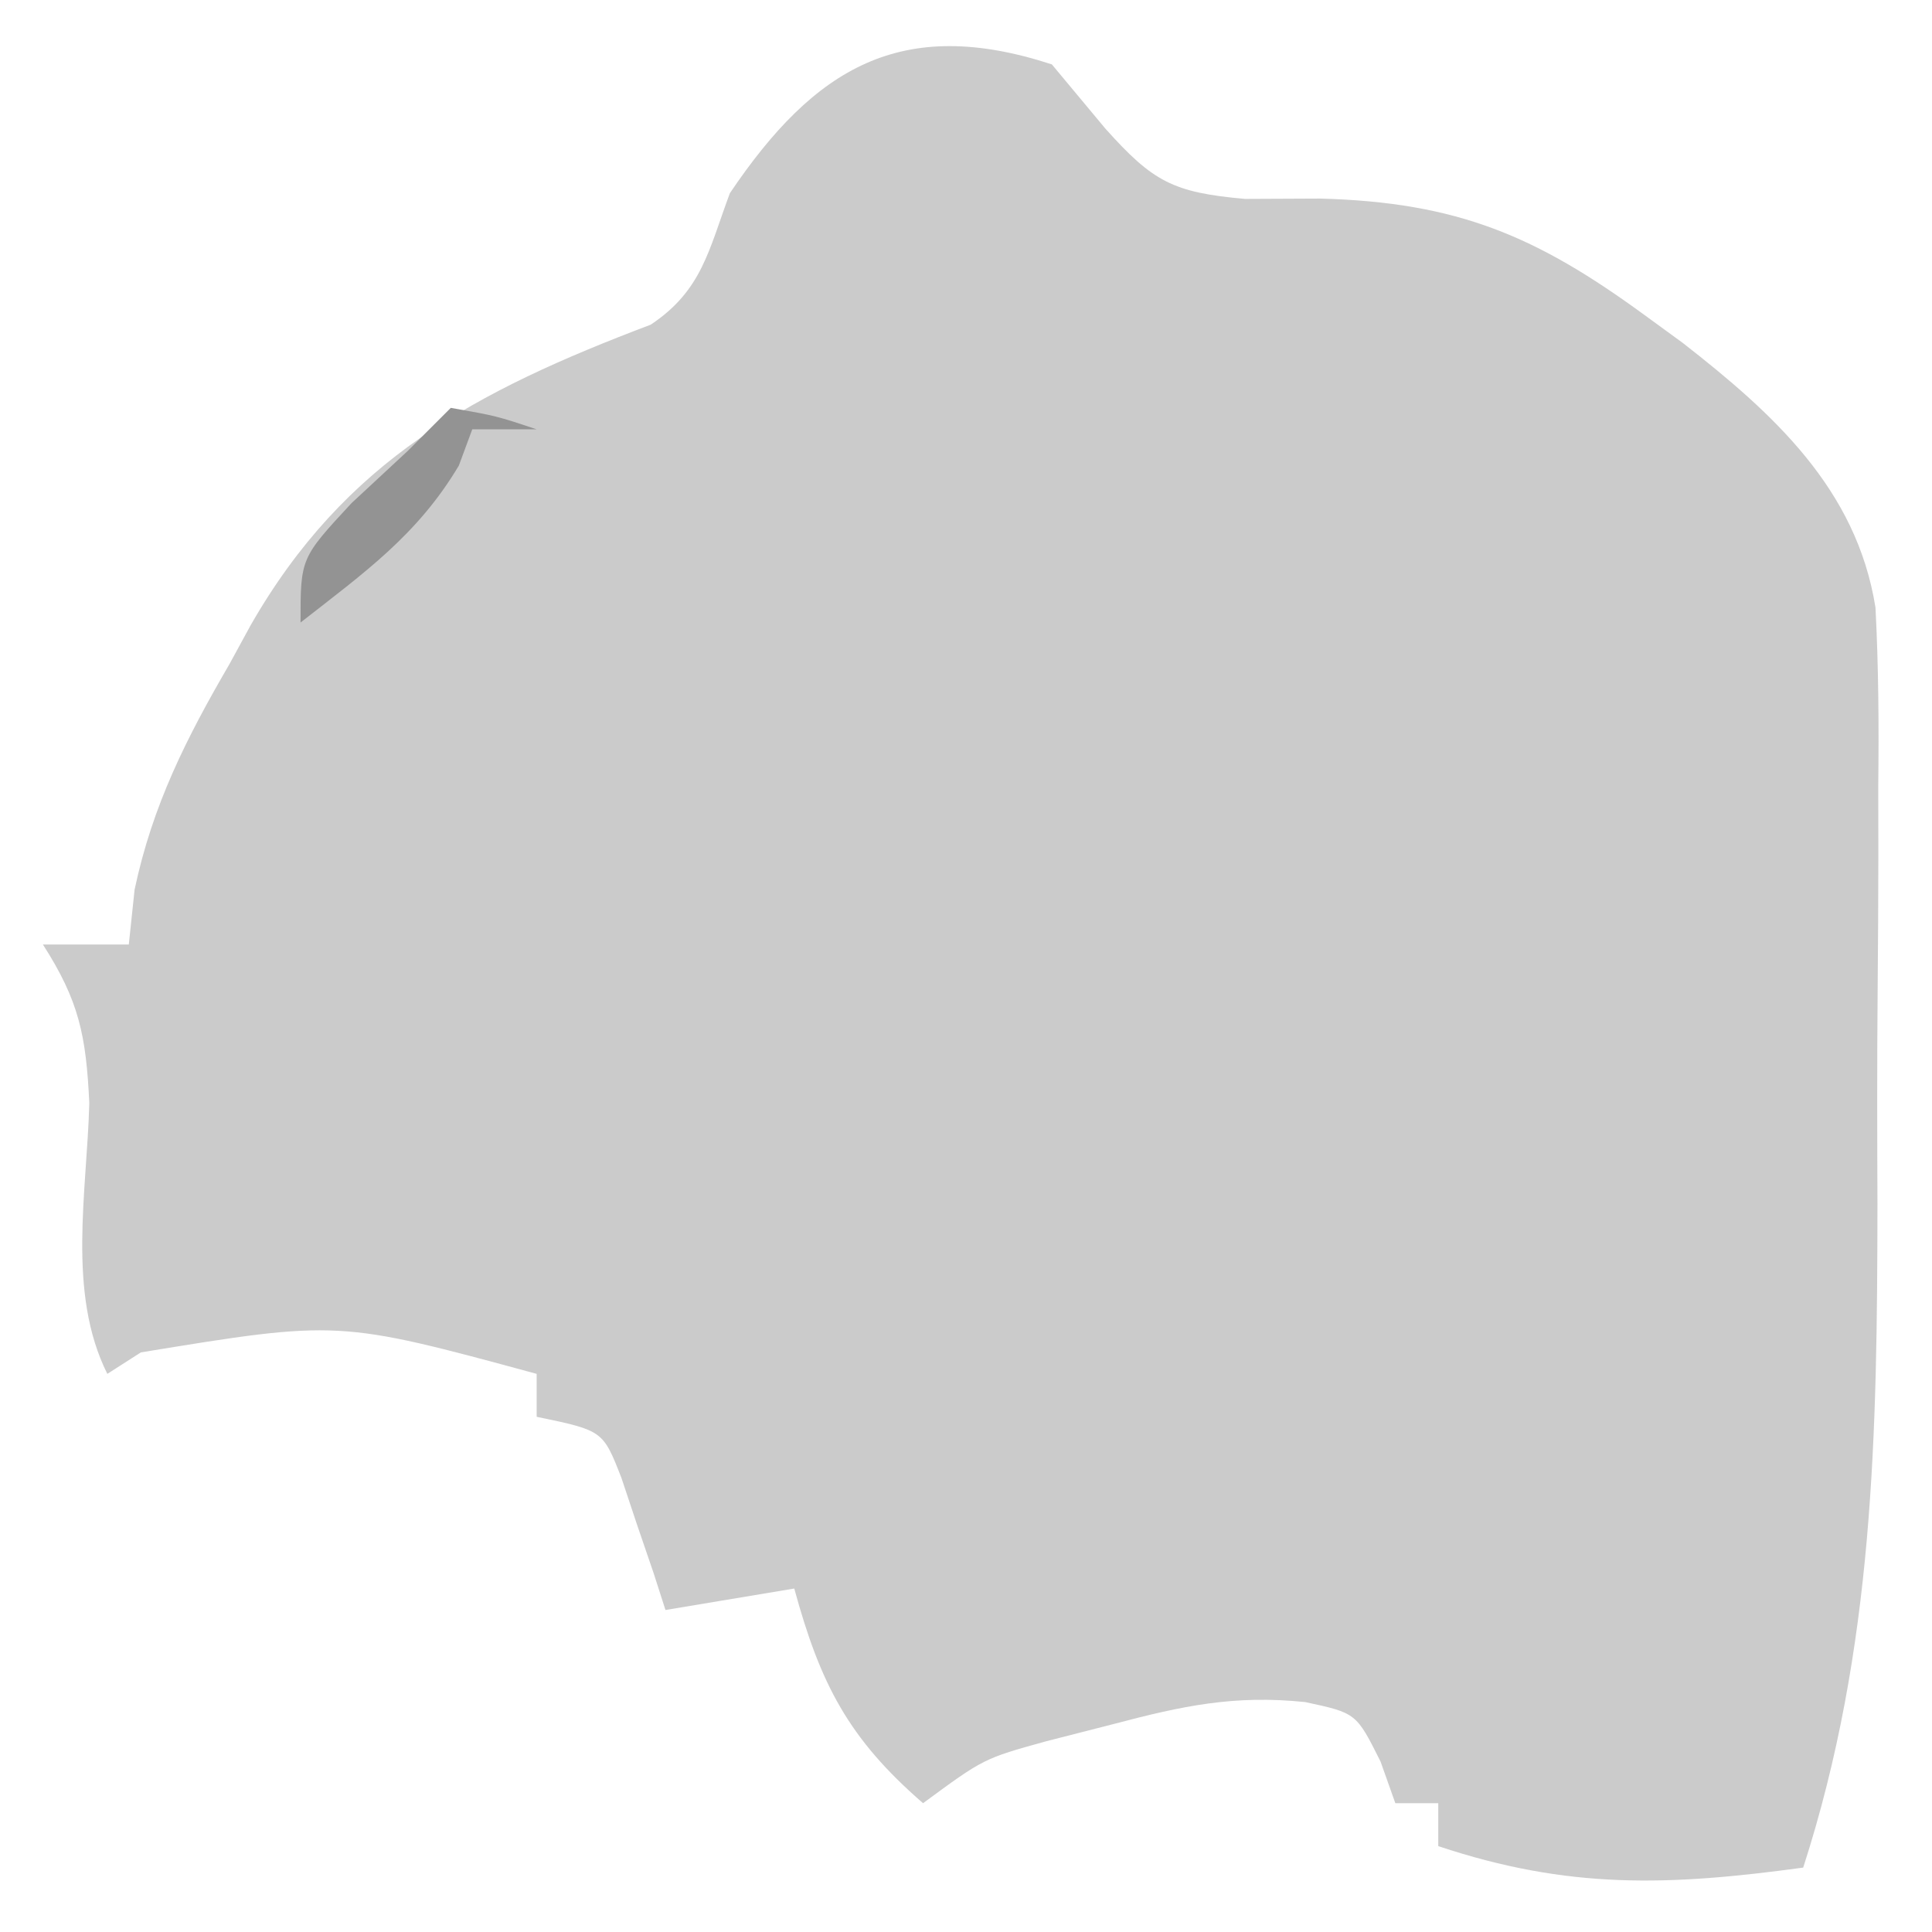 <?xml version="1.0" encoding="UTF-8"?>
<svg version="1.1" xmlns="http://www.w3.org/2000/svg" width="90" height="90">
<path d="M0 0 C0.825 0.99 1.65 1.98 2.5 3 C4.71 5.464 5.638 5.968 9 6.266 C10.732 6.258 10.732 6.258 12.5 6.25 C18.911 6.42 22.58 7.999 27.625 11.688 C28.494 12.321 28.494 12.321 29.381 12.968 C33.589 16.251 37.484 19.761 38.367 25.3 C38.512 28.084 38.528 30.841 38.496 33.629 C38.498 34.655 38.499 35.681 38.501 36.738 C38.499 38.908 38.487 41.077 38.467 43.246 C38.438 46.527 38.446 49.807 38.459 53.088 C38.446 63.749 38.306 73.764 35 84 C28.73 84.854 24.074 85.025 18 83 C18 82.34 18 81.68 18 81 C17.34 81 16.68 81 16 81 C15.66 80.041 15.66 80.041 15.312 79.062 C14.181 76.8 14.181 76.8 11.801 76.289 C8.497 75.948 6.08 76.465 2.875 77.312 C1.841 77.577 0.807 77.841 -0.258 78.113 C-3.172 78.918 -3.172 78.918 -6 81 C-9.483 77.981 -10.792 75.431 -12 71 C-14.97 71.495 -14.97 71.495 -18 72 C-18.182 71.434 -18.364 70.868 -18.551 70.285 C-18.802 69.552 -19.054 68.818 -19.312 68.062 C-19.678 66.966 -19.678 66.966 -20.051 65.848 C-20.912 63.641 -20.912 63.641 -24 63 C-24 62.34 -24 61.68 -24 61 C-33.233 58.493 -33.233 58.493 -42.438 60 C-43.211 60.495 -43.211 60.495 -44 61 C-45.889 57.221 -44.948 52.533 -44.84 48.383 C-44.989 45.222 -45.322 43.619 -47 41 C-45.68 41 -44.36 41 -43 41 C-42.867 39.733 -42.867 39.733 -42.73 38.441 C-41.894 34.499 -40.316 31.381 -38.312 27.938 C-37.986 27.339 -37.659 26.74 -37.322 26.123 C-32.918 18.435 -26.889 15.228 -18.688 12.125 C-16.296 10.531 -15.991 8.663 -15 6 C-11.043 0.133 -6.998 -2.285 0 0 Z " fill="#CBCBCB" transform="translate(49,3)"/>
<path d="M0 0 C2.125 0.375 2.125 0.375 4 1 C3.01 1 2.02 1 1 1 C0.794 1.557 0.588 2.114 0.375 2.688 C-1.55 5.925 -4.039 7.682 -7 10 C-7 7 -7 7 -4.625 4.438 C-3.759 3.633 -2.893 2.829 -2 2 C-1.34 1.34 -0.68 0.68 0 0 Z " fill="#939393" transform="translate(21,19)"/>
</svg>
